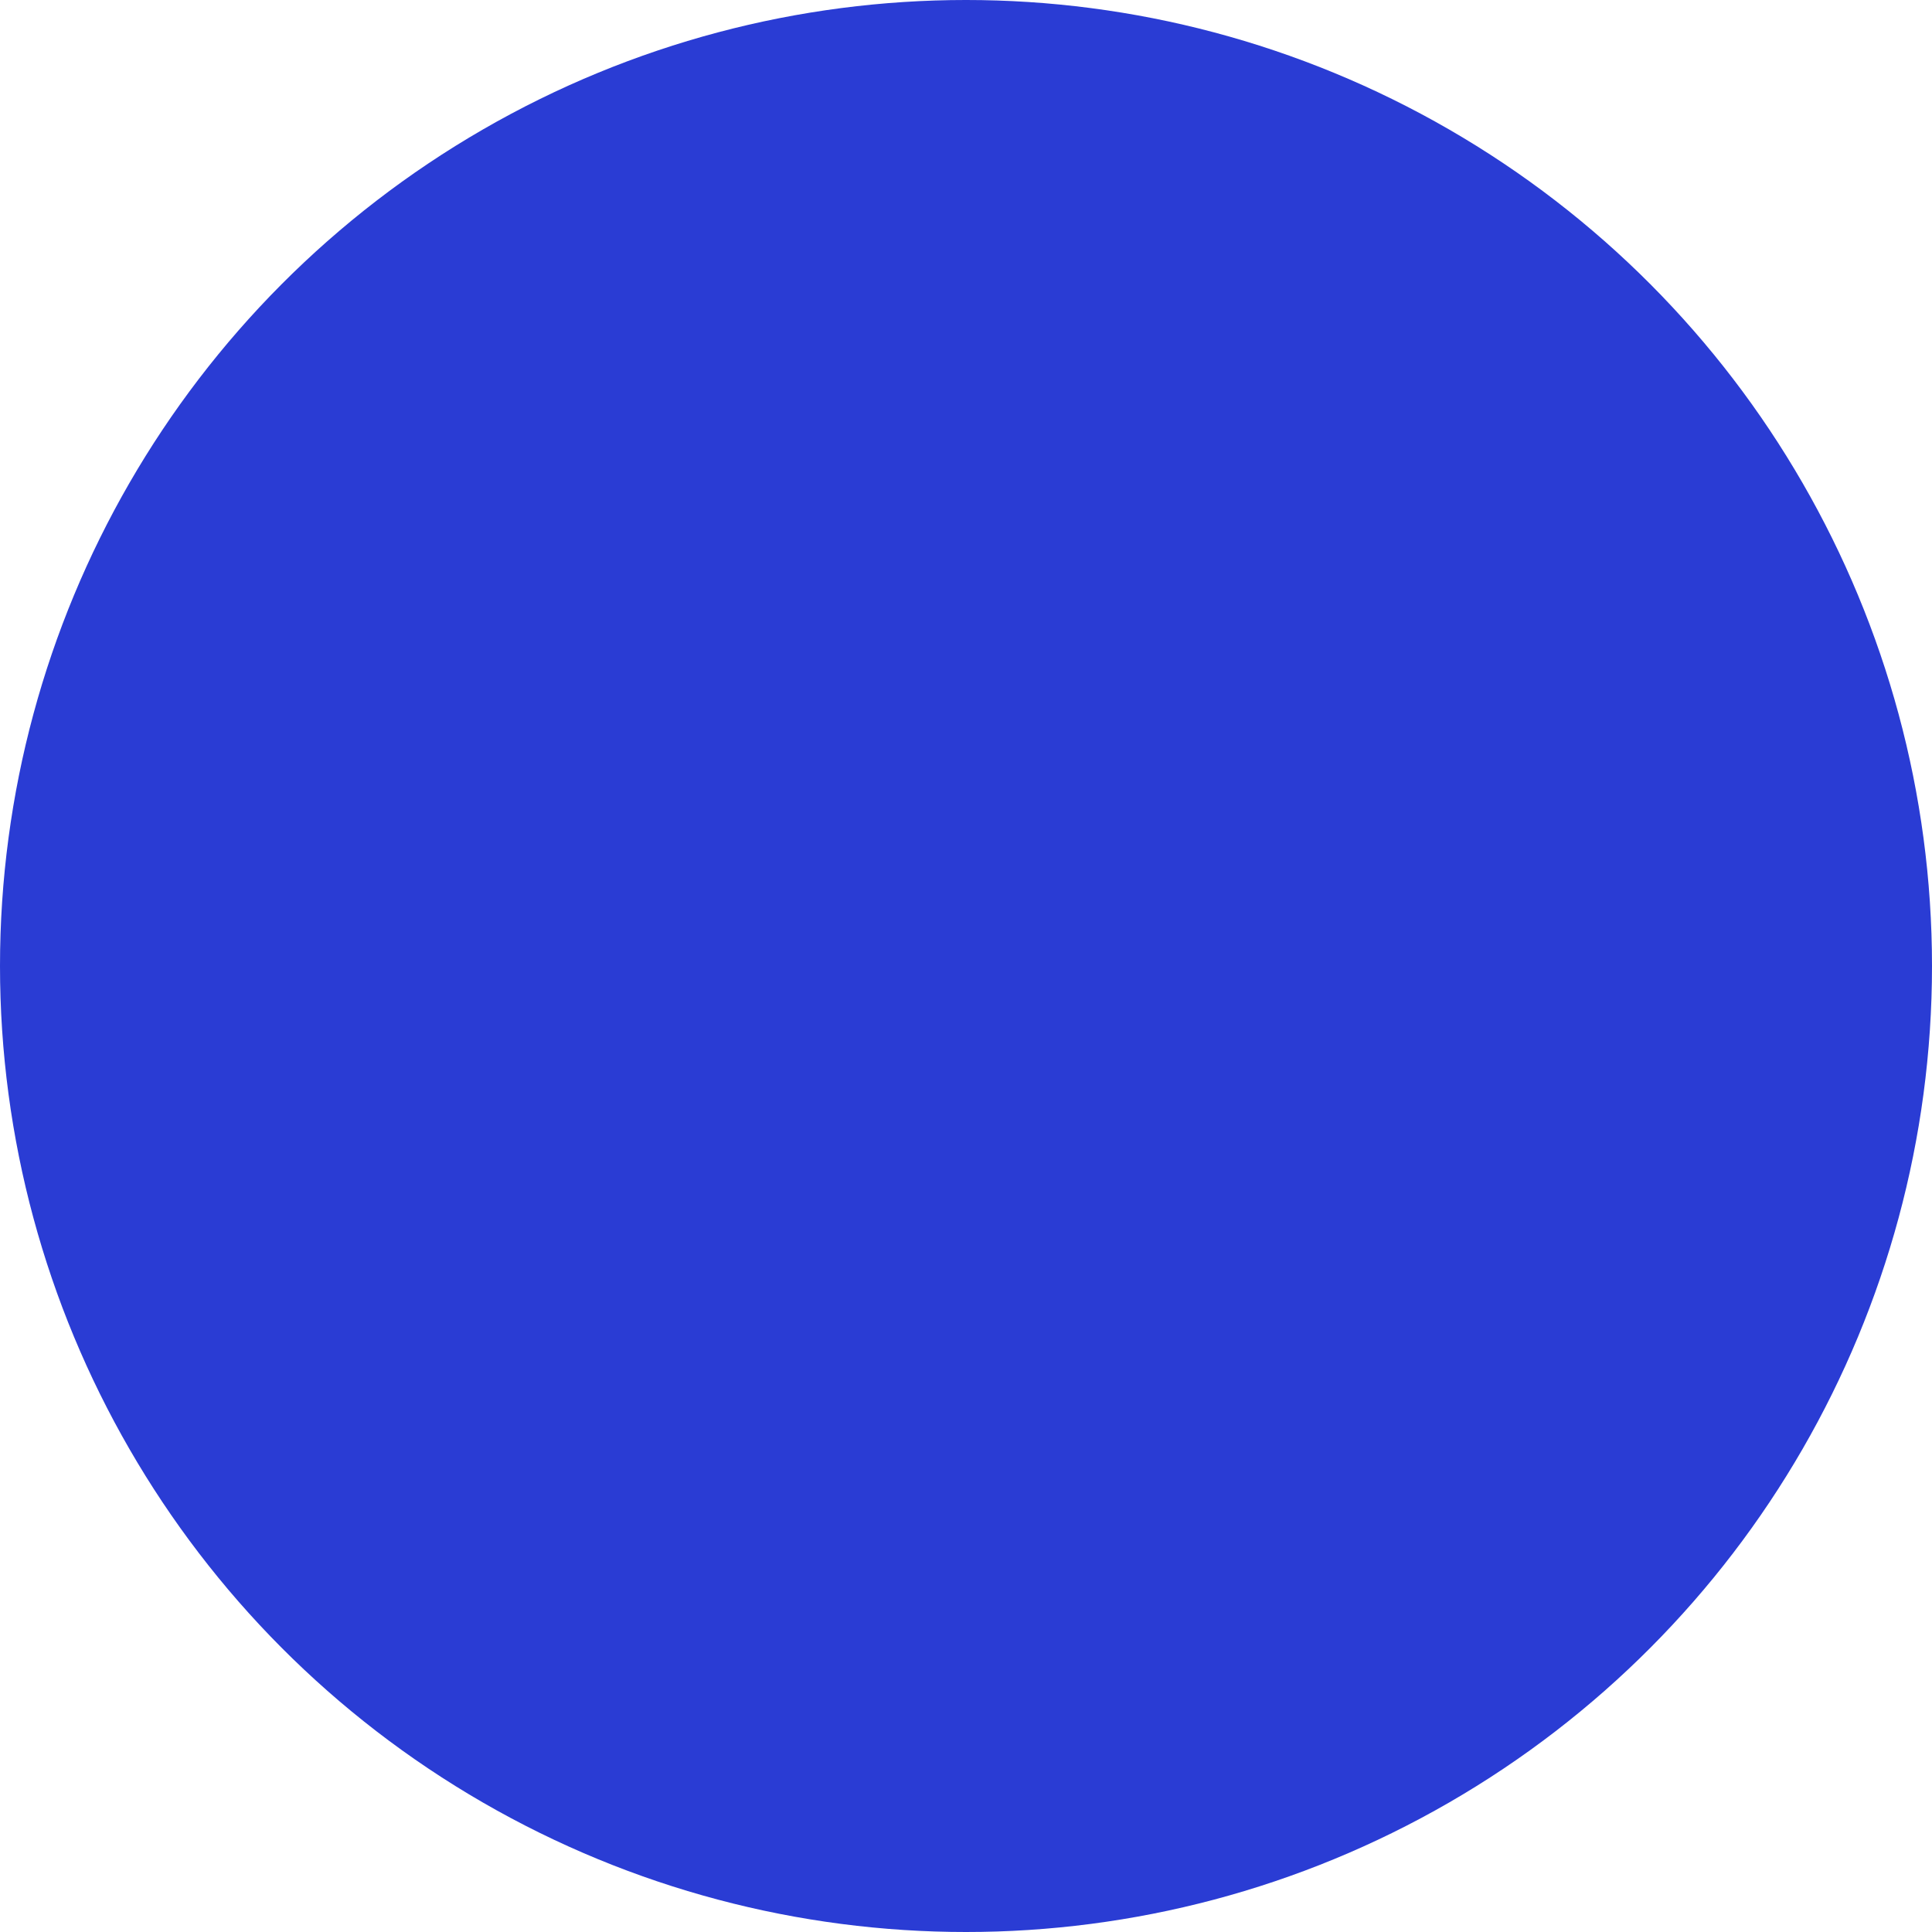 <?xml version="1.0" encoding="UTF-8"?>
<svg width="40px" height="40px" viewBox="0 0 40 40" version="1.1" xmlns="http://www.w3.org/2000/svg" xmlns:xlink="http://www.w3.org/1999/xlink">
    <!-- Generator: Sketch 62 (91390) - https://sketch.com -->
    <title>avatar3-40px</title>
    <desc>Created with Sketch.</desc>
    <defs>
        <circle id="path-1" cx="20" cy="20" r="20"></circle>
    </defs>
    <g id="Deutscher-Bundestag---Wireframe" stroke="none" stroke-width="1" fill="none" fill-rule="evenodd">
        <g id="New-Use-Icons" transform="translate(-195, -245)">
            <g id="avatar3-40px" transform="translate(195, 245)">
                <mask id="mask-2" fill="white">
                    <use xlink:href="#path-1"></use>
                </mask>
                <use id="Mask" fill="#2A3CD4" opacity="0.252" xlink:href="#path-1"></use>
                <circle id="Oval" stroke="#2A3CD4" mask="url(#mask-2)" cx="20" cy="12" r="5.5"></circle>
                <path d="M13.281,23.255 C15,21.552 17.376,20.5 20,20.5 C22.624,20.5 25,21.552 26.719,23.255 C28.437,24.955 29.5,27.304 29.5,29.899 C29.5,30.385 29.292,30.812 28.941,31.187 C28.503,31.654 27.856,32.041 27.072,32.363 C25.212,33.125 22.605,33.5 20,33.5 C17.395,33.5 14.788,33.125 12.928,32.363 C12.144,32.041 11.497,31.654 11.059,31.187 C10.708,30.812 10.5,30.385 10.5,29.899 C10.5,27.304 11.563,24.955 13.281,23.255 Z" id="Oval-Copy-36" stroke="#2A3CD4" mask="url(#mask-2)"></path>
            </g>
        </g>
    </g>
</svg>